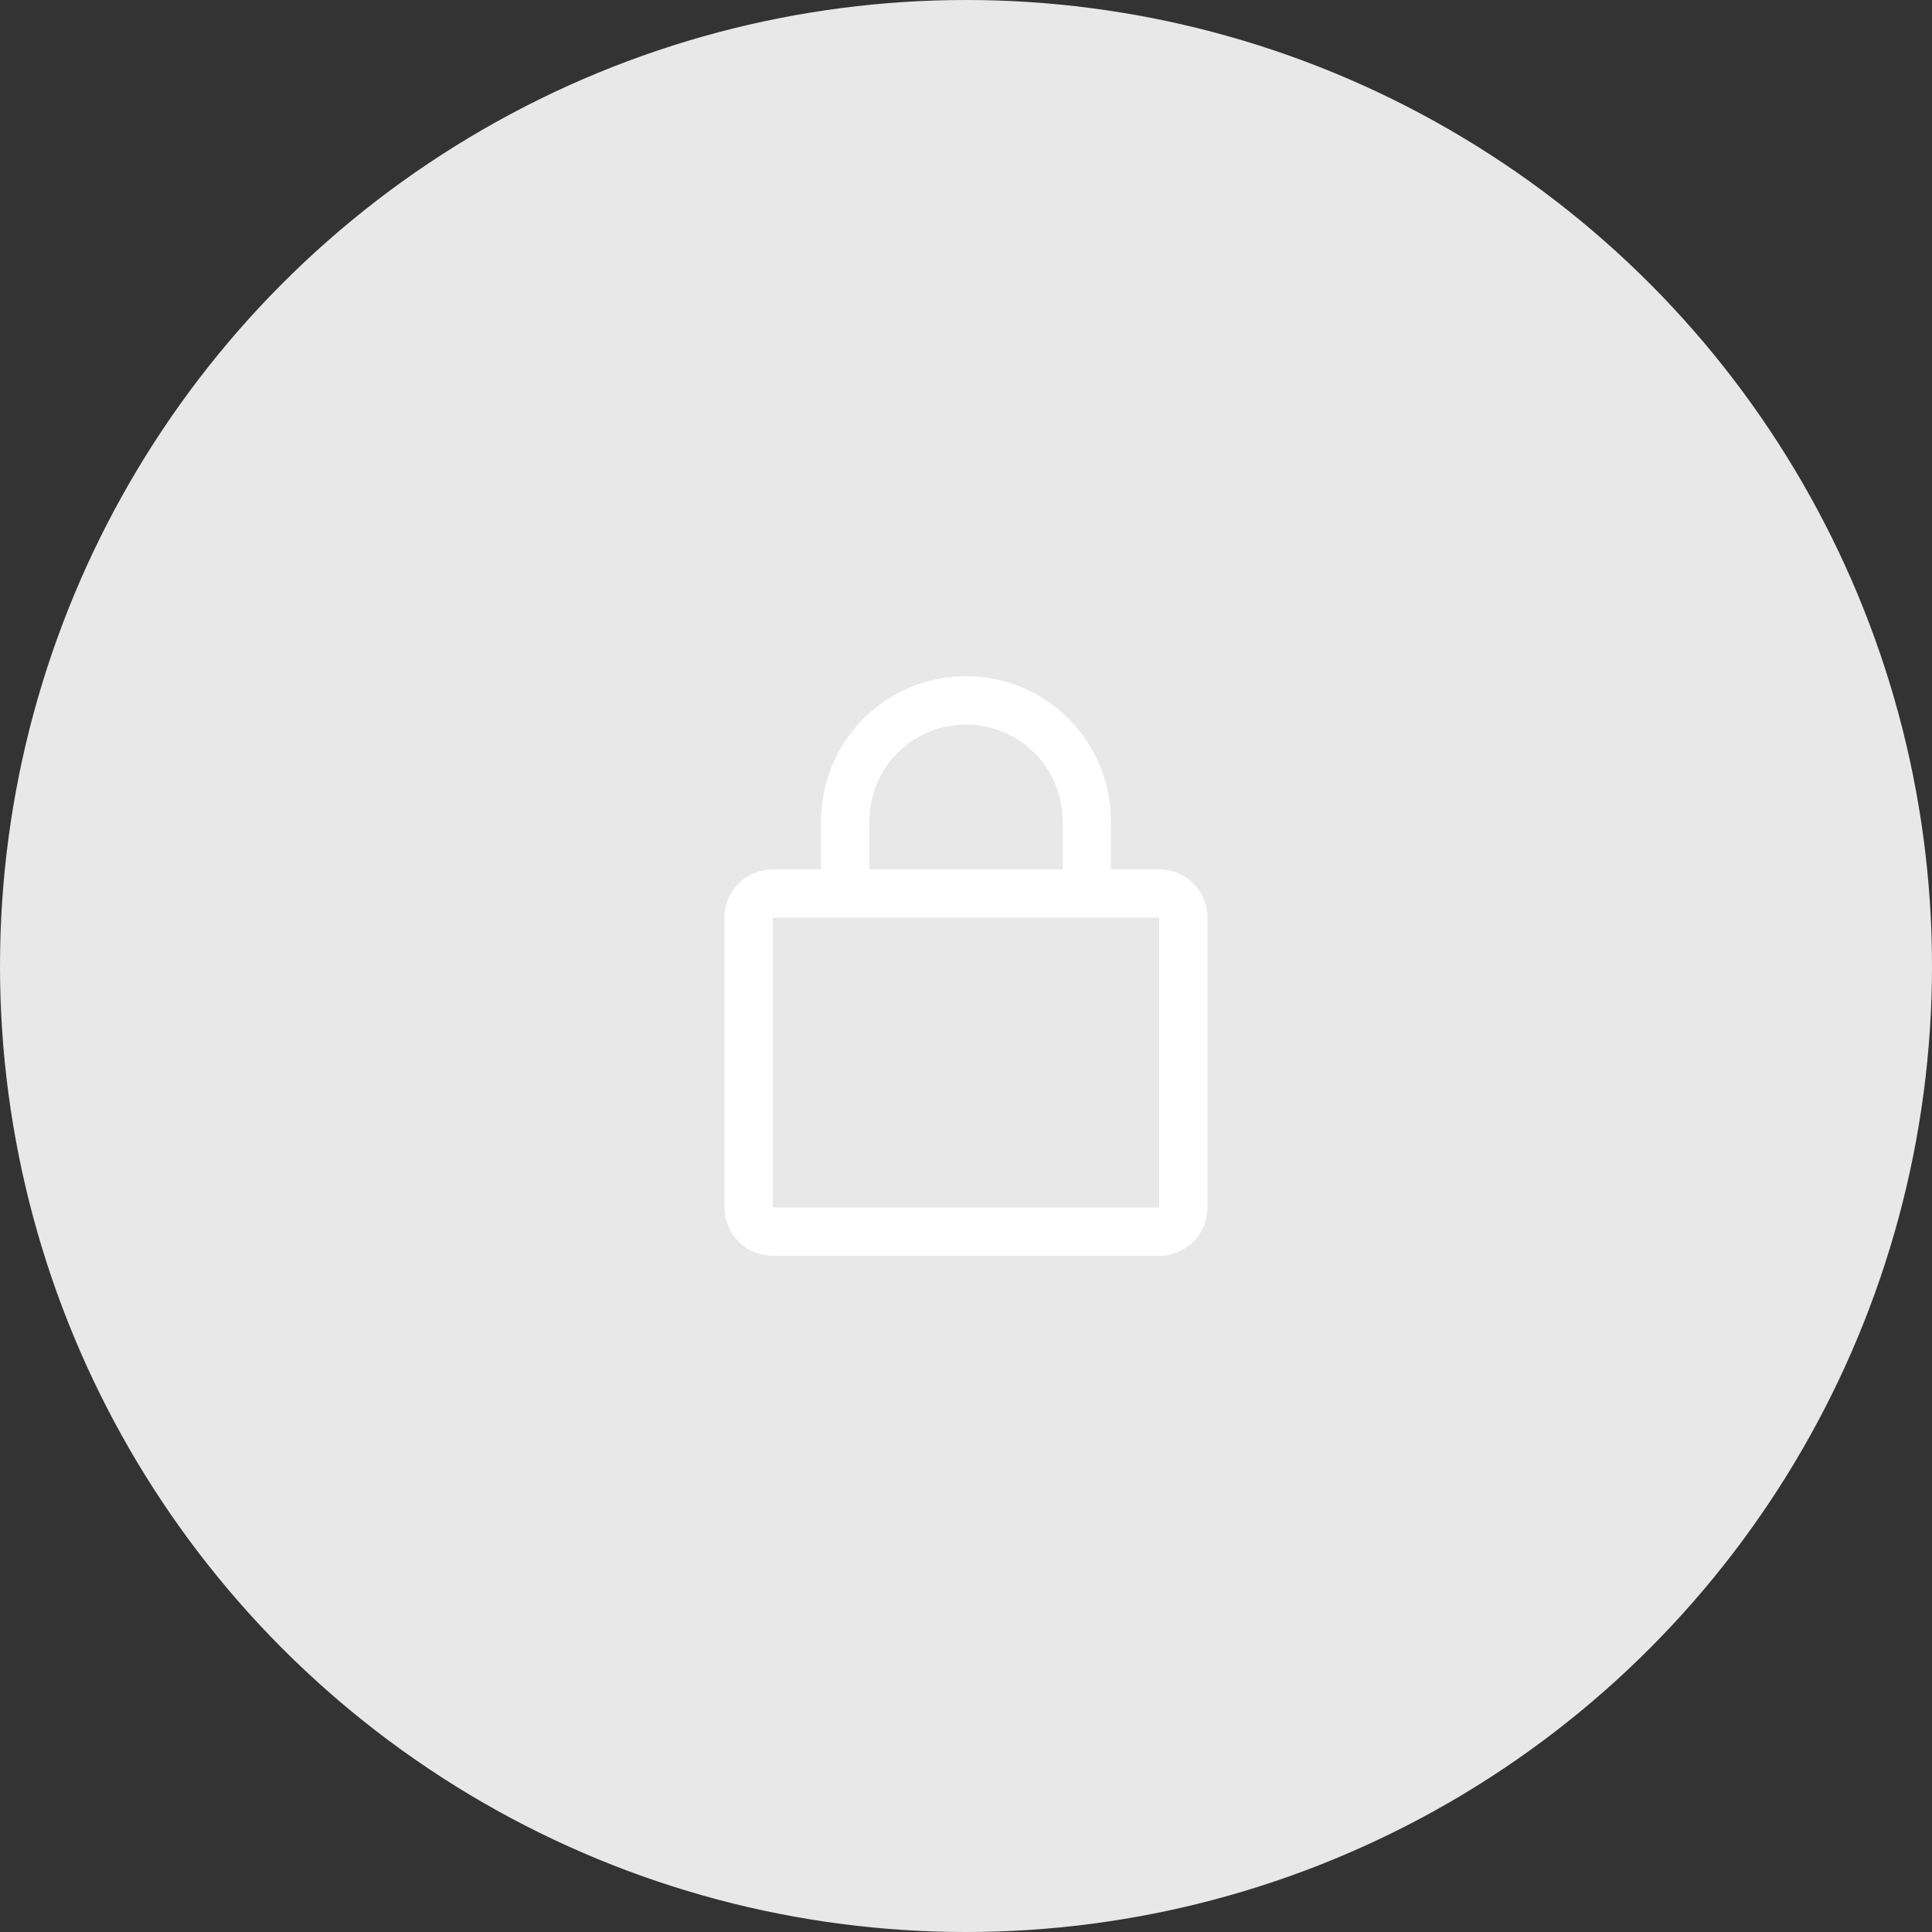 <svg id="图层_1" data-name="图层 1" xmlns="http://www.w3.org/2000/svg" viewBox="0 0 40 40"><rect x="0" y="0" width="40" height="40" fill="#333333" stroke="none"/><defs><style>.cls-1{fill:#e8e8e8;}.cls-2{fill:#fff;}</style></defs><title>图标 课程 不可播放</title><circle class="cls-1" cx="20" cy="20" r="20"/><path class="cls-2" d="M24,18H23V17a3,3,0,0,0-6,0v1H16a1,1,0,0,0-1,1v6a1,1,0,0,0,1,1h8a1,1,0,0,0,1-1V19A1,1,0,0,0,24,18Zm-6-1a2,2,0,0,1,4,0v1H18Zm6,8H16V19h8Z"/></svg>